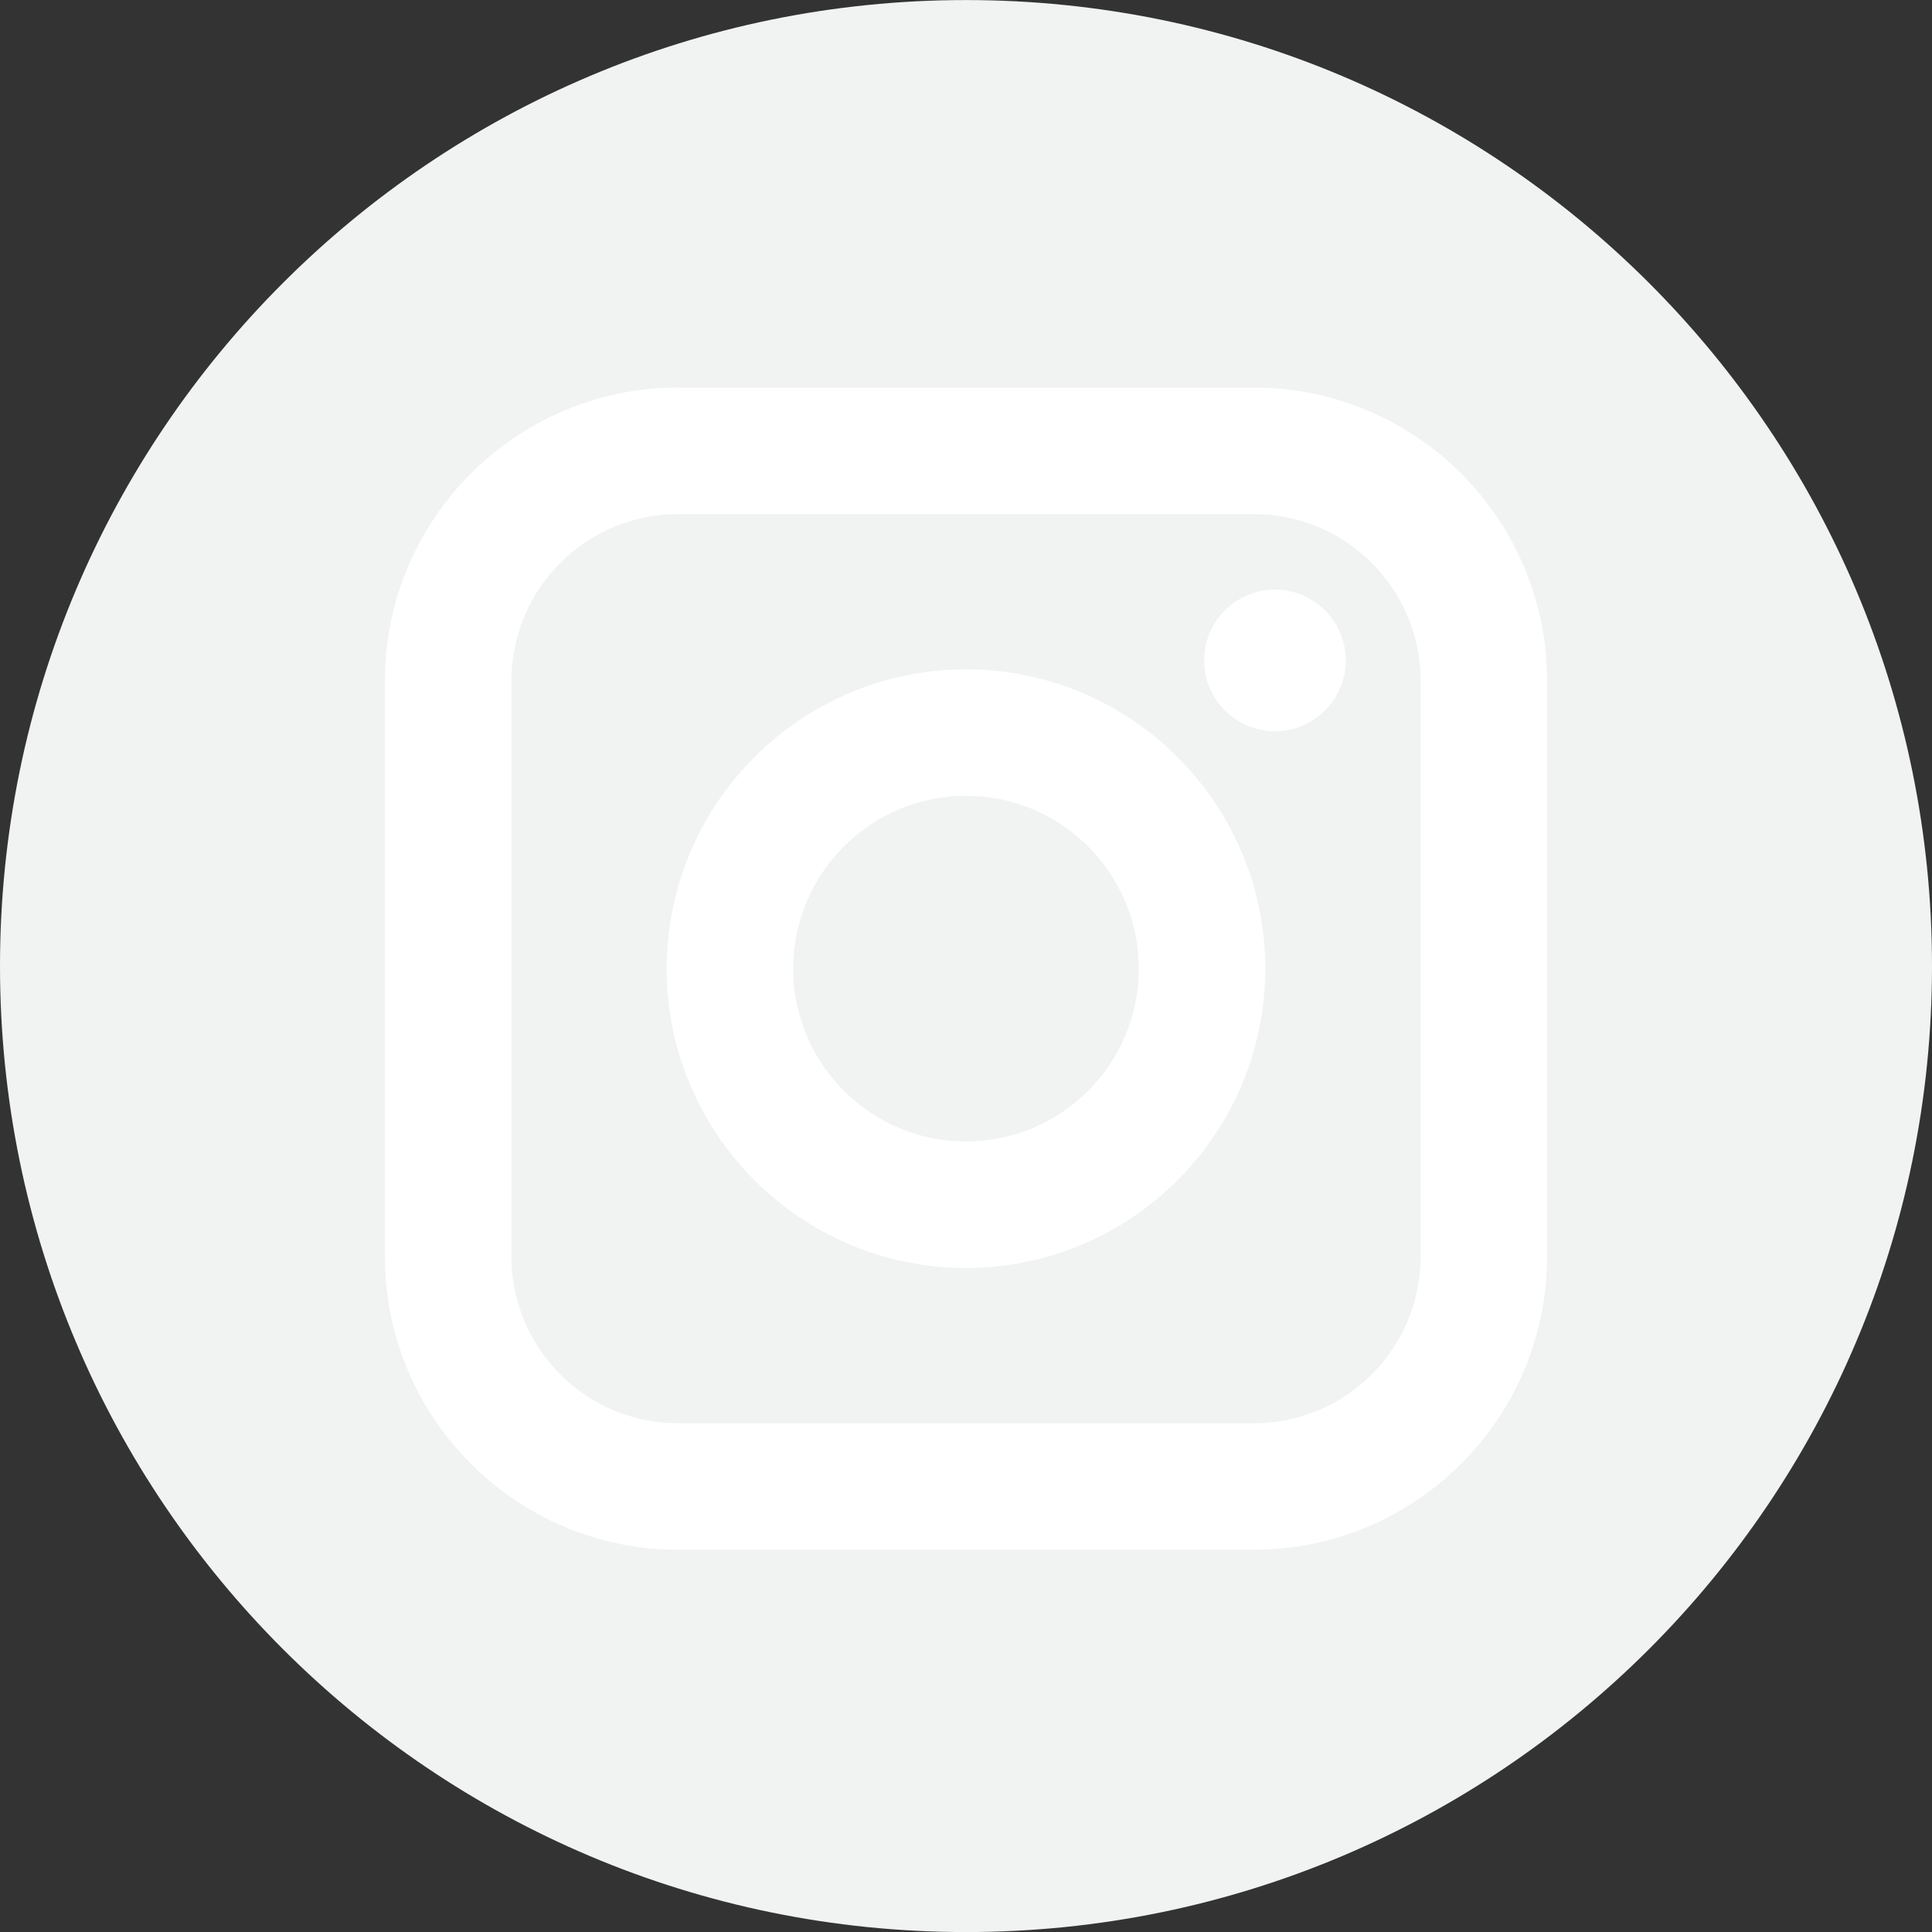 <svg width="35" height="35" viewBox="0 0 35 35" fill="none" xmlns="http://www.w3.org/2000/svg">
<rect x="0" y="0" width="35" height="35" fill="#333333" stroke="none"/>
<g clip-path="url(#clip0)">
<rect x="5" y="5.001" width="25" height="25" rx="10" fill="white"/>
<path d="M22.716 9.313H12.284C10.619 9.313 9.265 10.667 9.265 12.332V22.764C9.265 24.429 10.619 25.784 12.284 25.784H22.716C24.381 25.784 25.736 24.429 25.736 22.764V12.332C25.736 10.667 24.381 9.313 22.716 9.313ZM17.5 22.971C14.51 22.971 12.078 20.538 12.078 17.548C12.078 14.559 14.51 12.126 17.5 12.126C20.49 12.126 22.922 14.559 22.922 17.548C22.922 20.538 20.49 22.971 17.5 22.971ZM23.097 13.247C22.389 13.247 21.814 12.672 21.814 11.964C21.814 11.257 22.389 10.681 23.097 10.681C23.804 10.681 24.38 11.257 24.38 11.964C24.38 12.672 23.804 13.247 23.097 13.247Z" fill="#F1F2F2"/>
<path d="M17.5 14.417C15.774 14.417 14.369 15.822 14.369 17.548C14.369 19.274 15.774 20.679 17.5 20.679C19.227 20.679 20.631 19.274 20.631 17.548C20.631 15.822 19.226 14.417 17.5 14.417Z" fill="#F1F2F2"/>
<path d="M17.5 0.001C7.835 0.001 0 7.836 0 17.501C0 27.166 7.835 35.001 17.5 35.001C27.165 35.001 35 27.166 35 17.501C35 7.836 27.165 0.001 17.5 0.001ZM28.027 22.764C28.027 25.693 25.645 28.075 22.716 28.075H12.284C9.356 28.075 6.973 25.693 6.973 22.764V12.332C6.973 9.404 9.356 7.021 12.284 7.021H22.716C25.645 7.021 28.027 9.404 28.027 12.332V22.764Z" fill="#F1F2F2"/>
</g>
<defs>
<clipPath id="clip0">
<rect width="35" height="35" fill="white" transform="translate(0 0.001)"/>
</clipPath>
</defs>
</svg>
